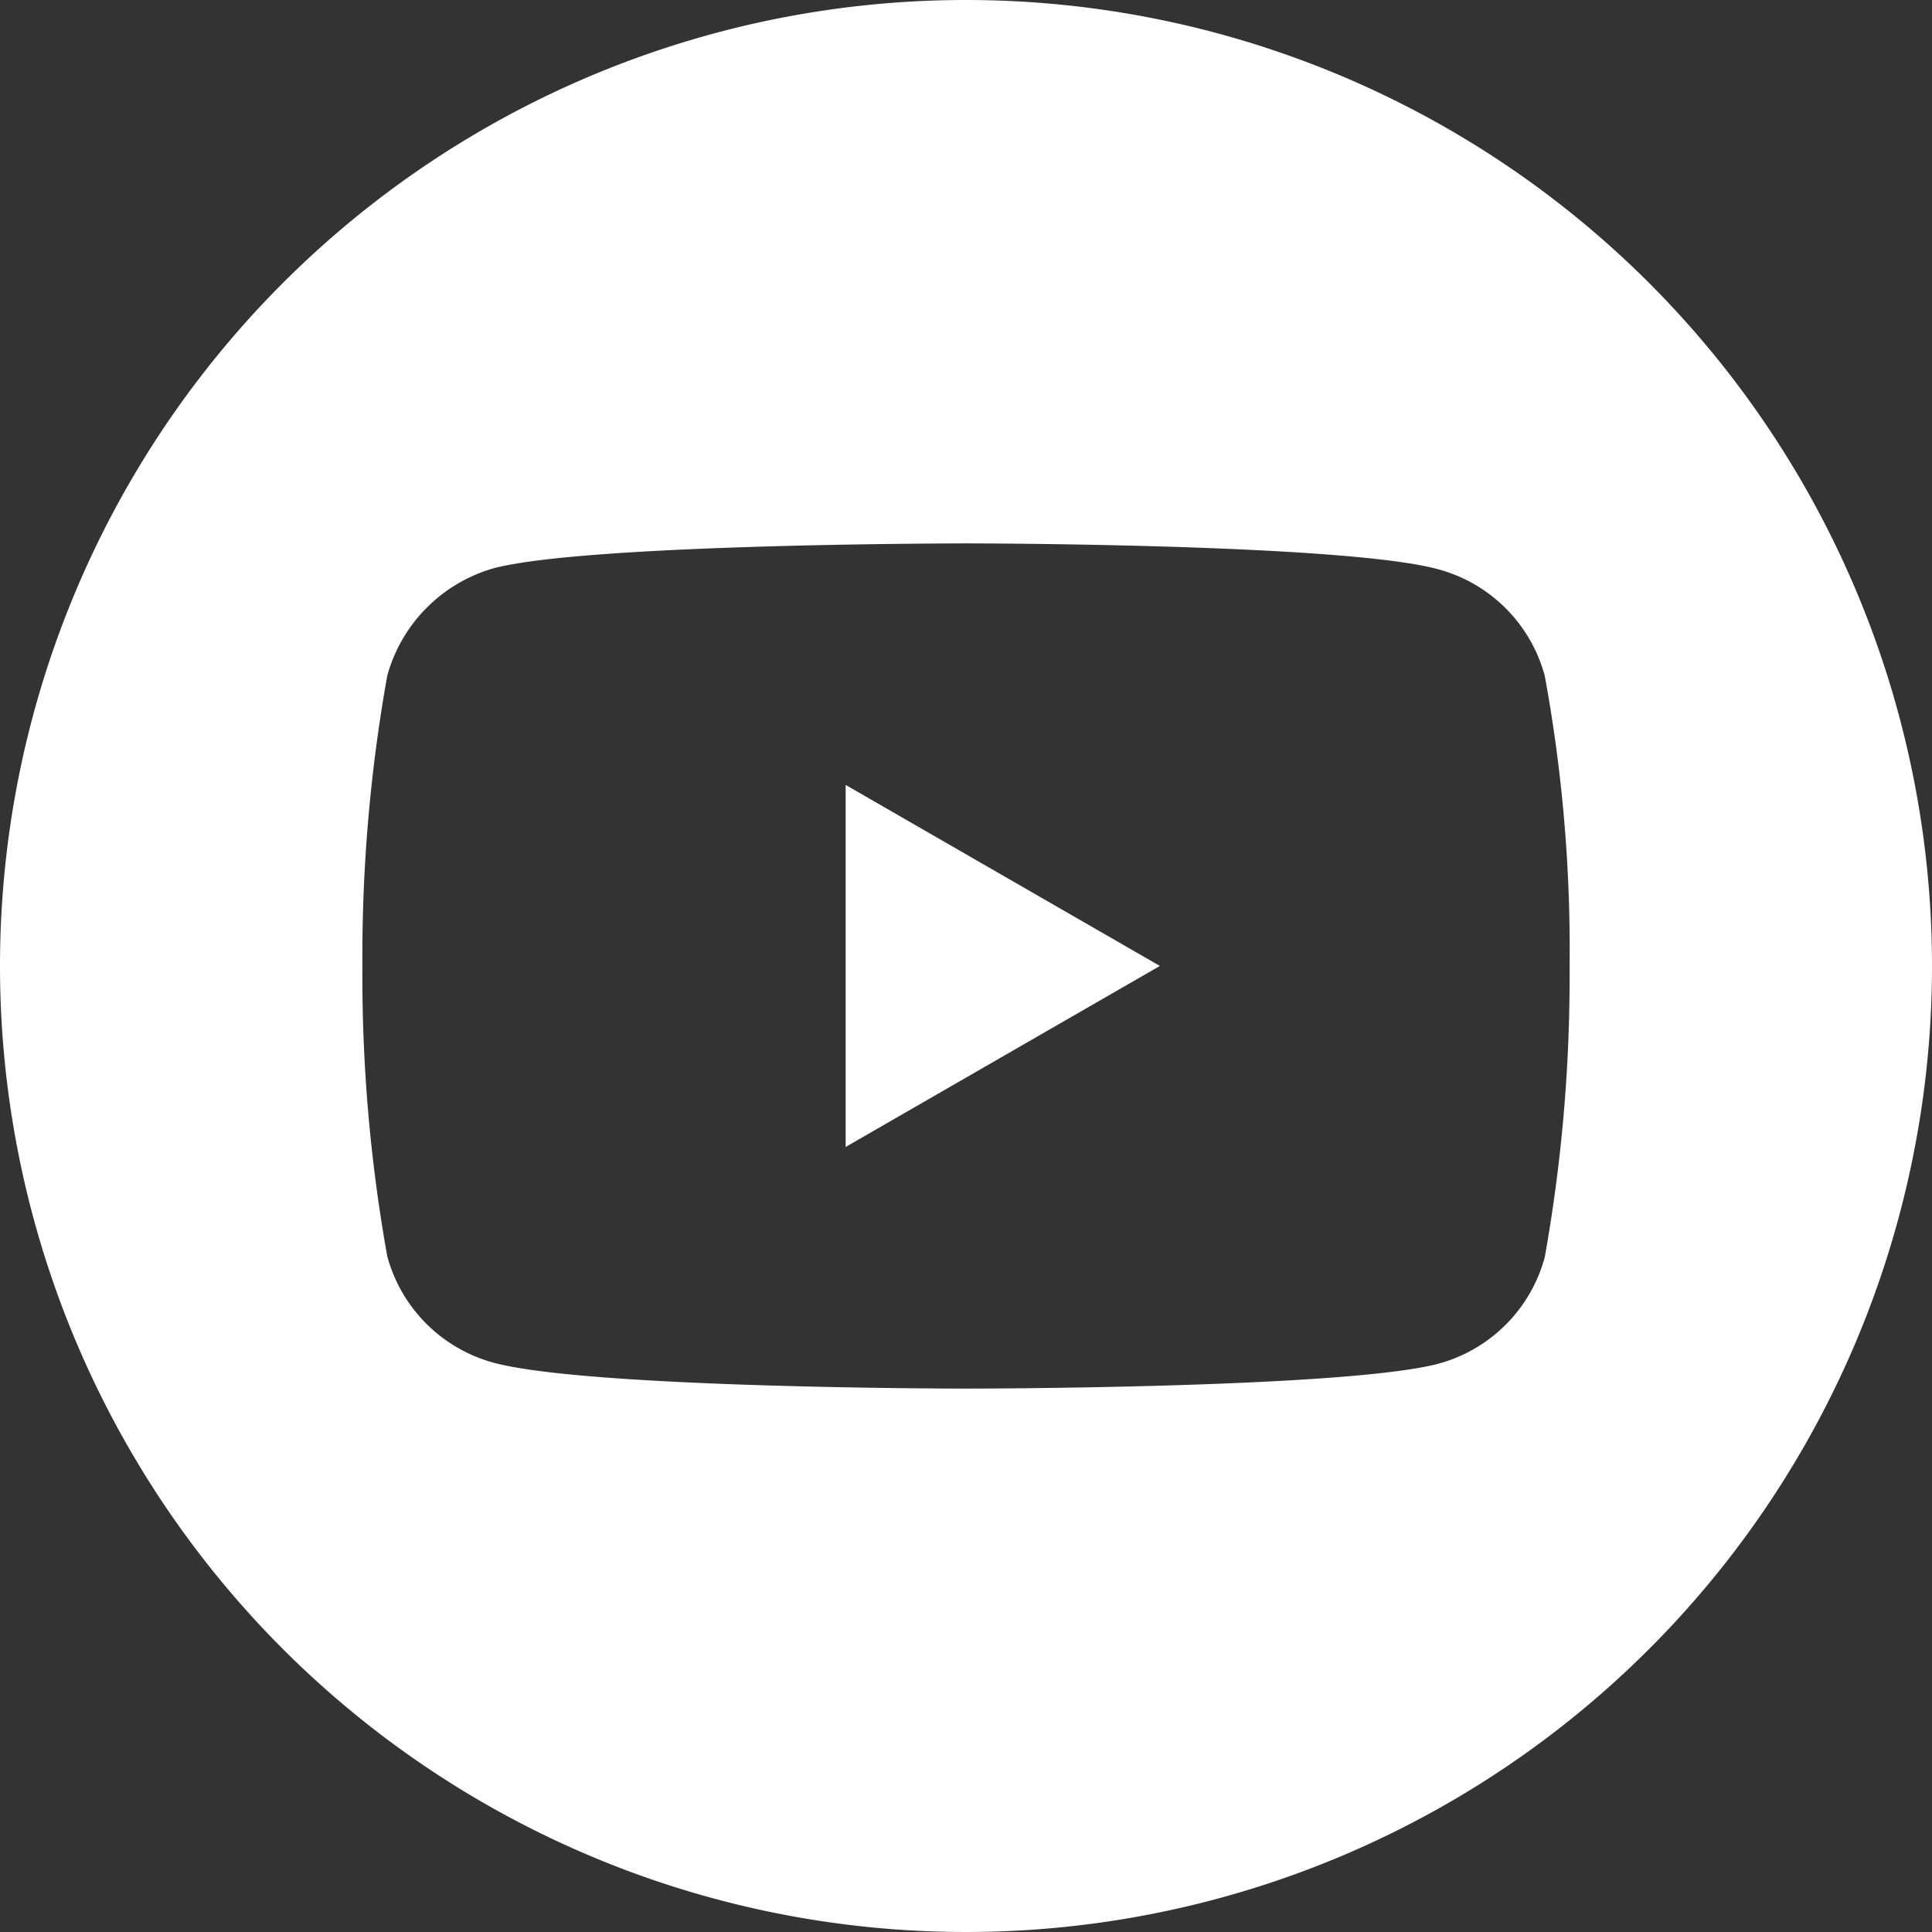 <svg id="Group_1070" data-name="Group 1070" xmlns="http://www.w3.org/2000/svg" width="38" height="38" viewBox="0 0 38 38">
  <rect x="0" y="0" width="38" height="38" fill="#333333" stroke="none"/>
  <path id="Path_1561" data-name="Path 1561" d="M224.113,215.158l6.18-3.56-6.18-3.56Z" transform="translate(-207.48 -192.599)" fill="#fff"/>
  <path id="Path_1562" data-name="Path 1562" d="M19,0A19,19,0,1,0,38,19,19,19,0,0,0,19,0ZM30.872,19.019a31.359,31.359,0,0,1-.489,5.711,2.975,2.975,0,0,1-2.093,2.093c-1.858.489-9.29.489-9.29.489s-7.413,0-9.29-.509a2.975,2.975,0,0,1-2.093-2.093A31.22,31.22,0,0,1,7.128,19a31.337,31.337,0,0,1,.489-5.711A3.035,3.035,0,0,1,9.71,11.177c1.858-.489,9.29-.489,9.29-.489s7.432,0,9.29.509a2.975,2.975,0,0,1,2.093,2.093A29.756,29.756,0,0,1,30.872,19.019Z" fill="#fff"/>
</svg>
